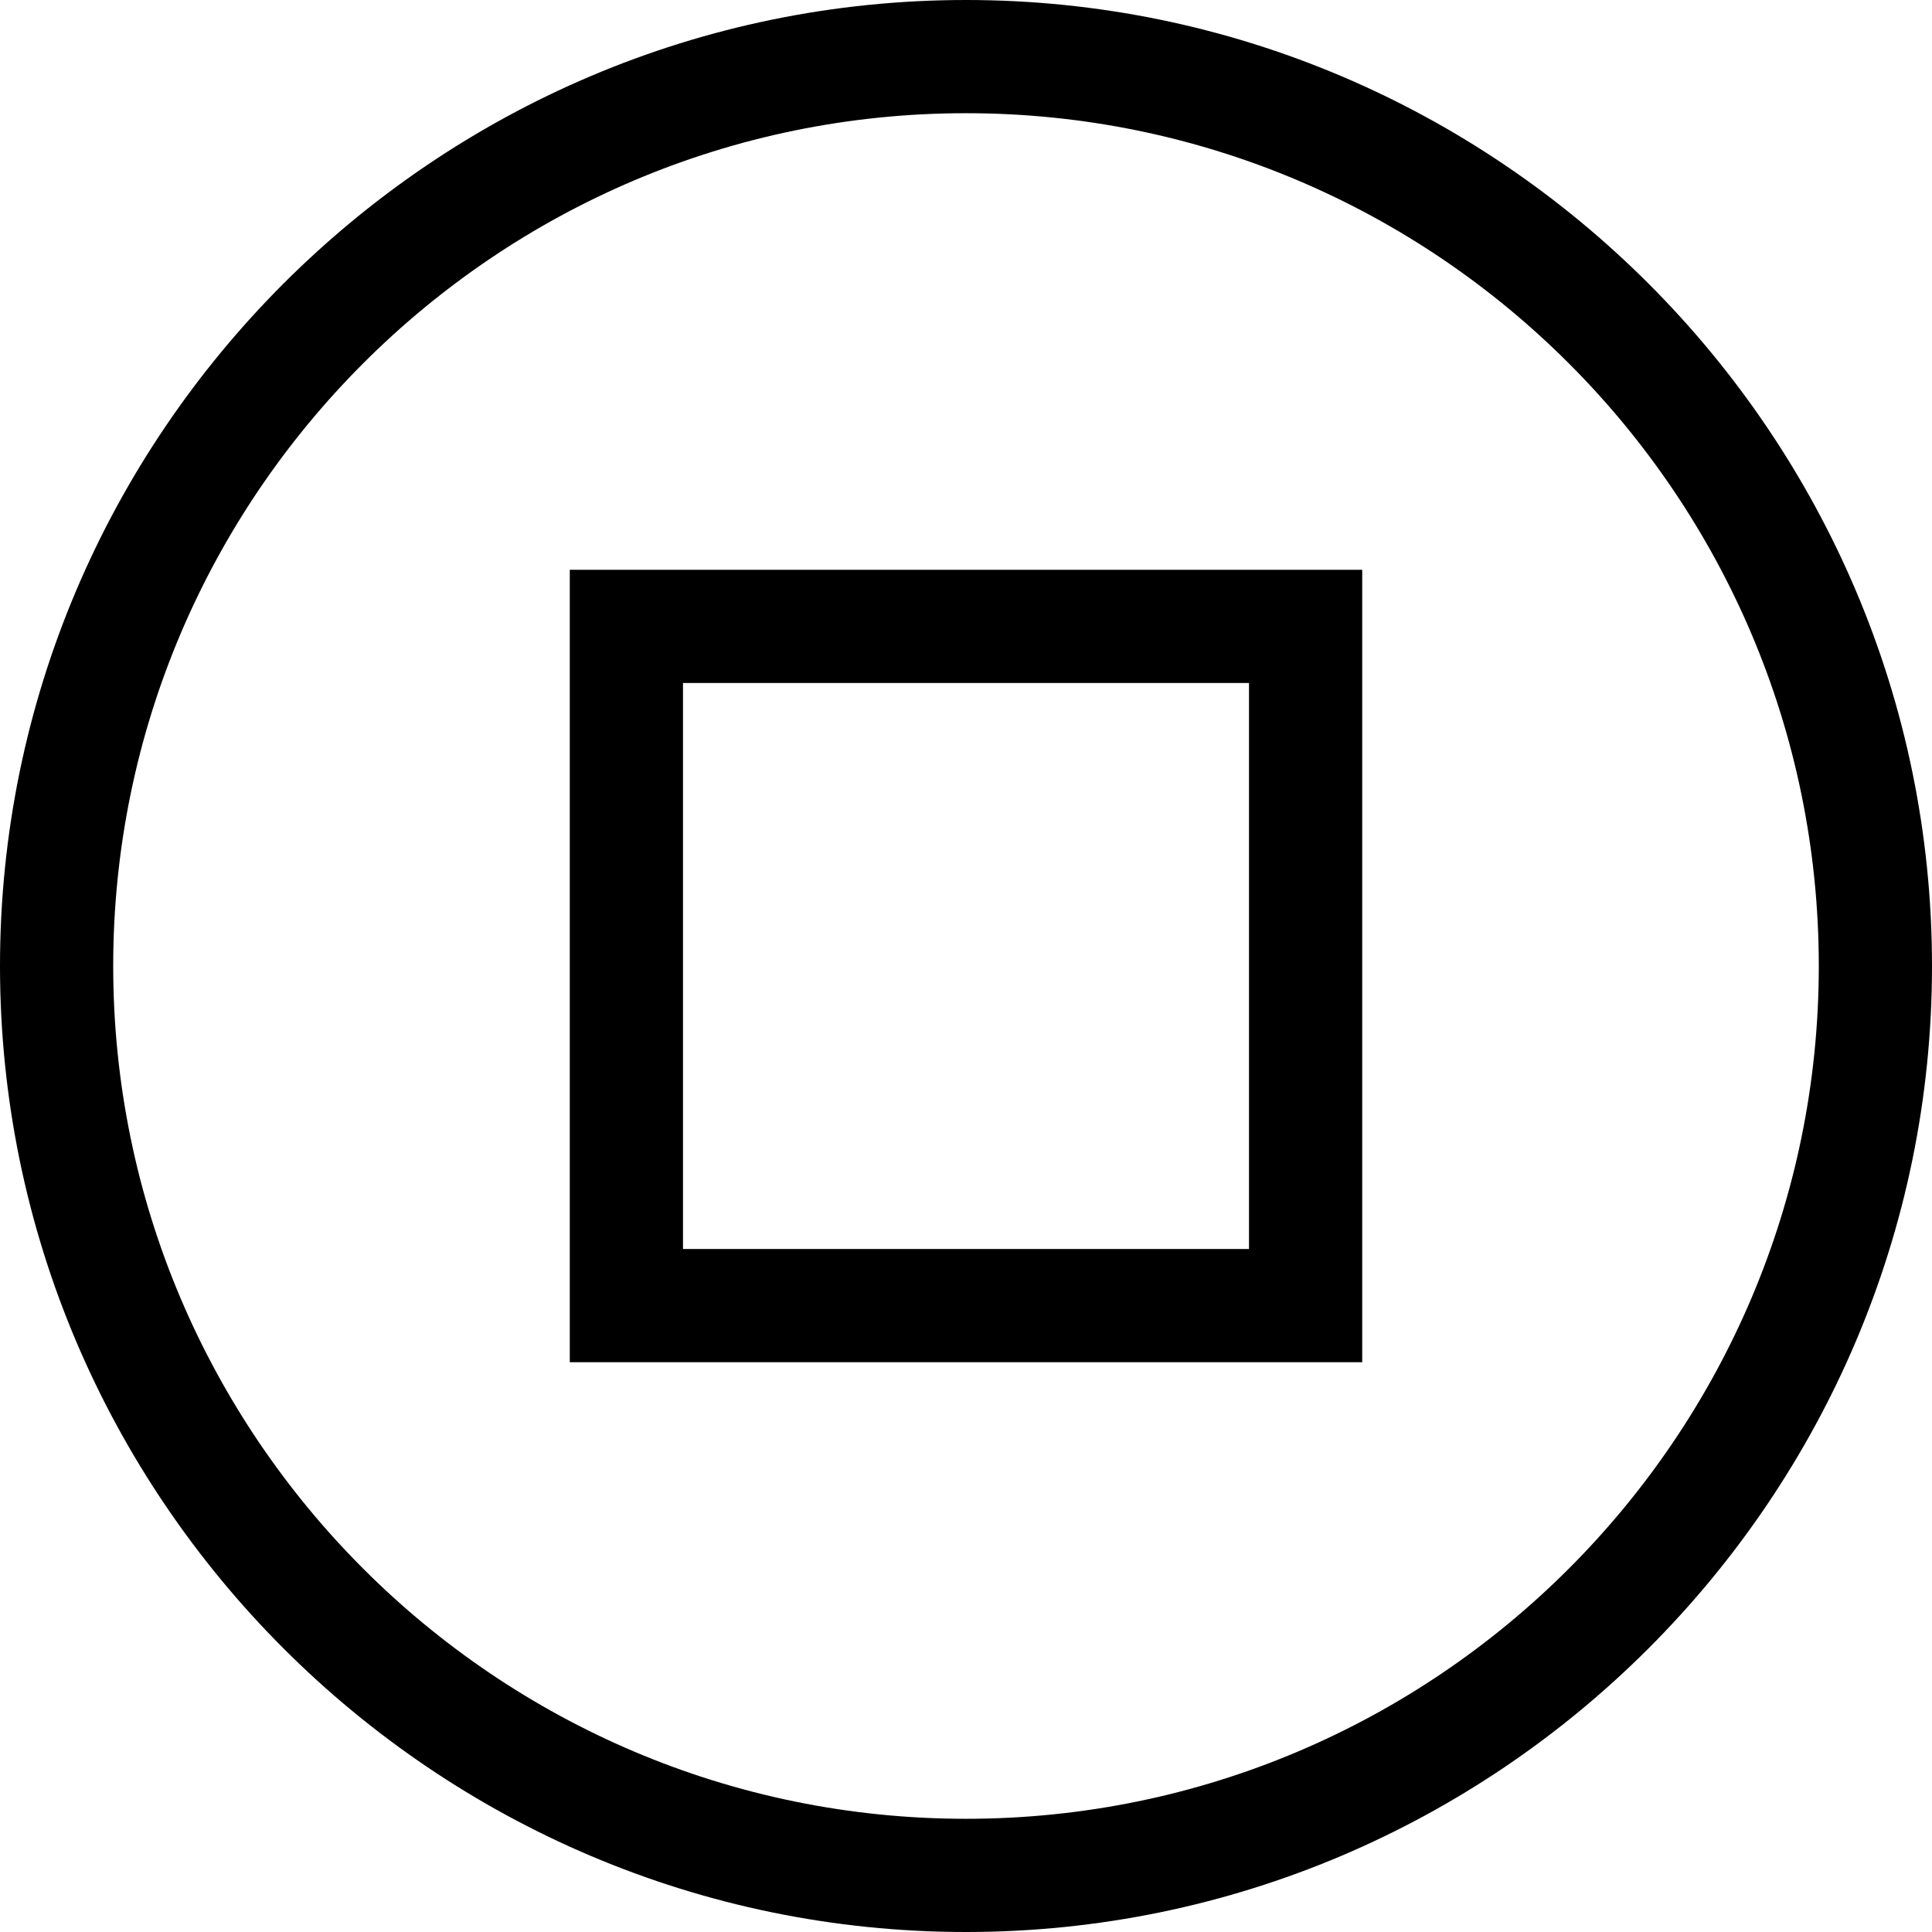 <svg viewBox="0 0 512 512" xmlns="http://www.w3.org/2000/svg"><path d="m256 512c-140.969 0-256-115.051-256-256 0-140.969 115.051-256 256-256 140.969 0 256 115.051 256 256 0 140.969-115.051 256-256 256zm0-482c-124.617 0-226 101.383-226 226s101.383 226 226 226 226-101.383 226-226-101.383-226-226-226zm0 0"/><path d="m361 361h-210v-210h210zm-180-30h150v-150h-150zm0 0"/></svg>